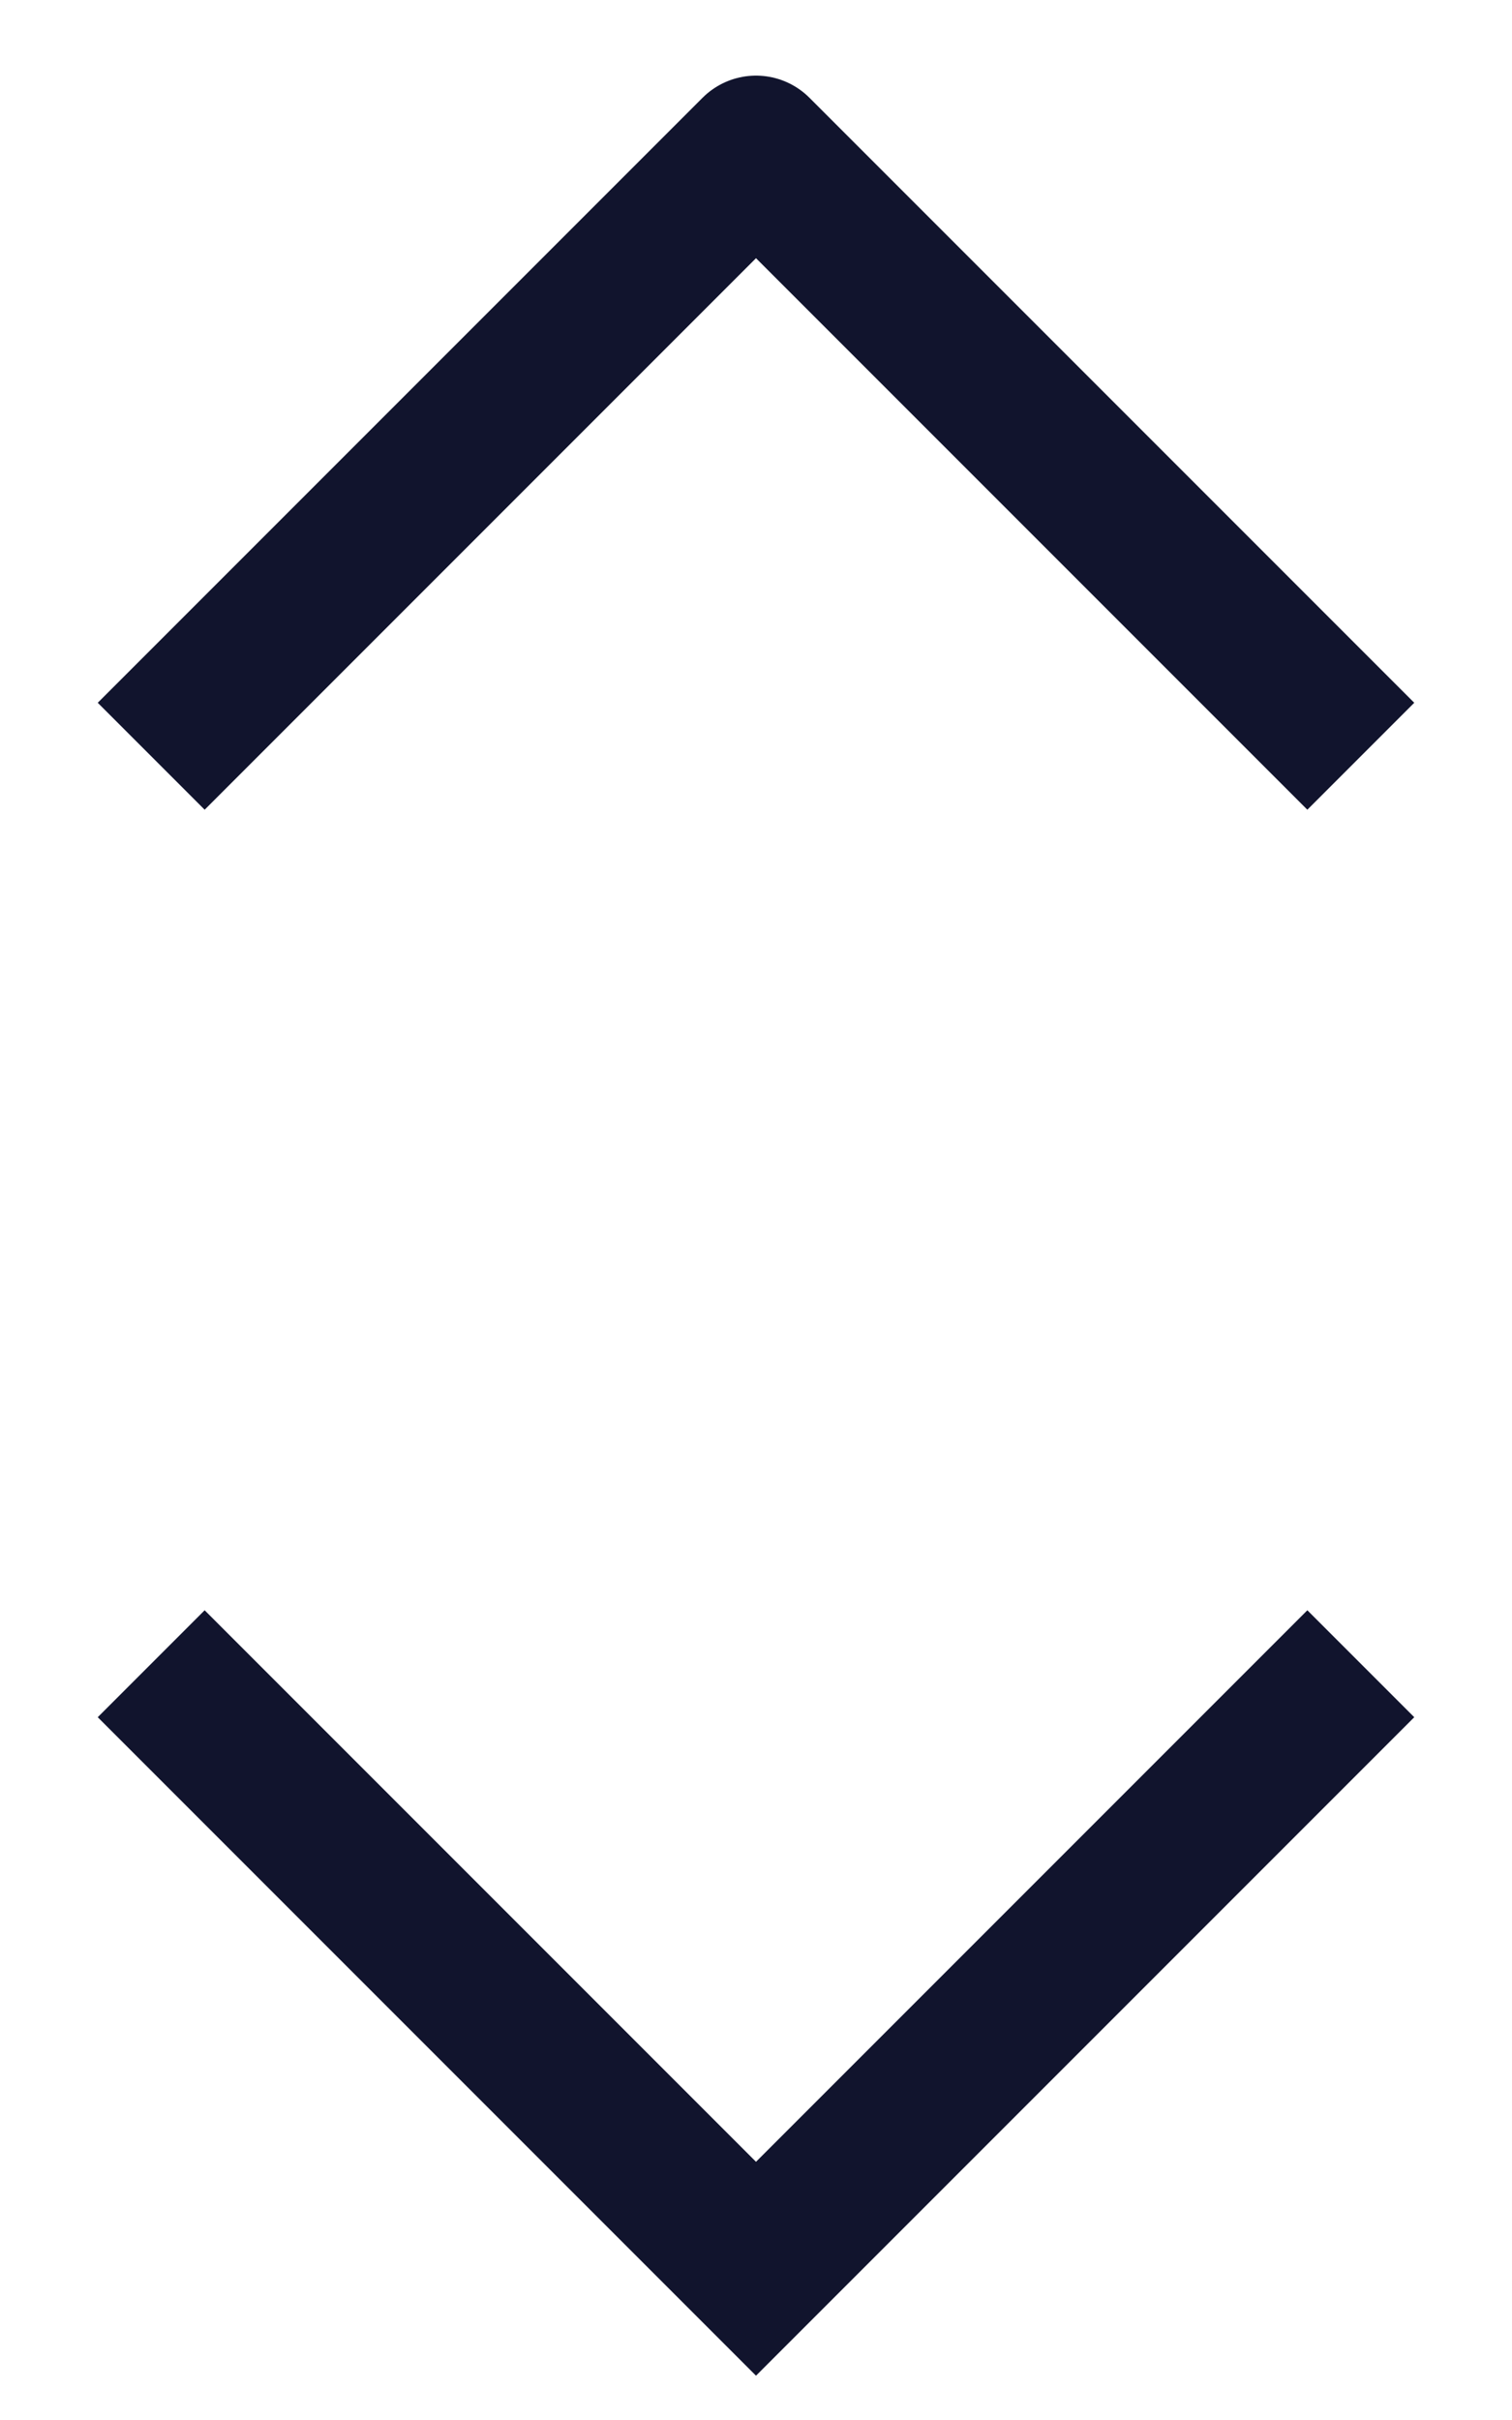 <svg width="10" height="16" viewBox="0 0 10 16" fill="none" xmlns="http://www.w3.org/2000/svg">
<path d="M1 5L5 1L9 5" stroke="#11142D" strokeWidth="2" strokeLinecap="round" stroke-linejoin="round"/>
<path d="M9 11L5 15L1 11" stroke="#11142D" strokeWidth="2" strokeLinecap="round" strokeLinejoin="round"/>
</svg>
